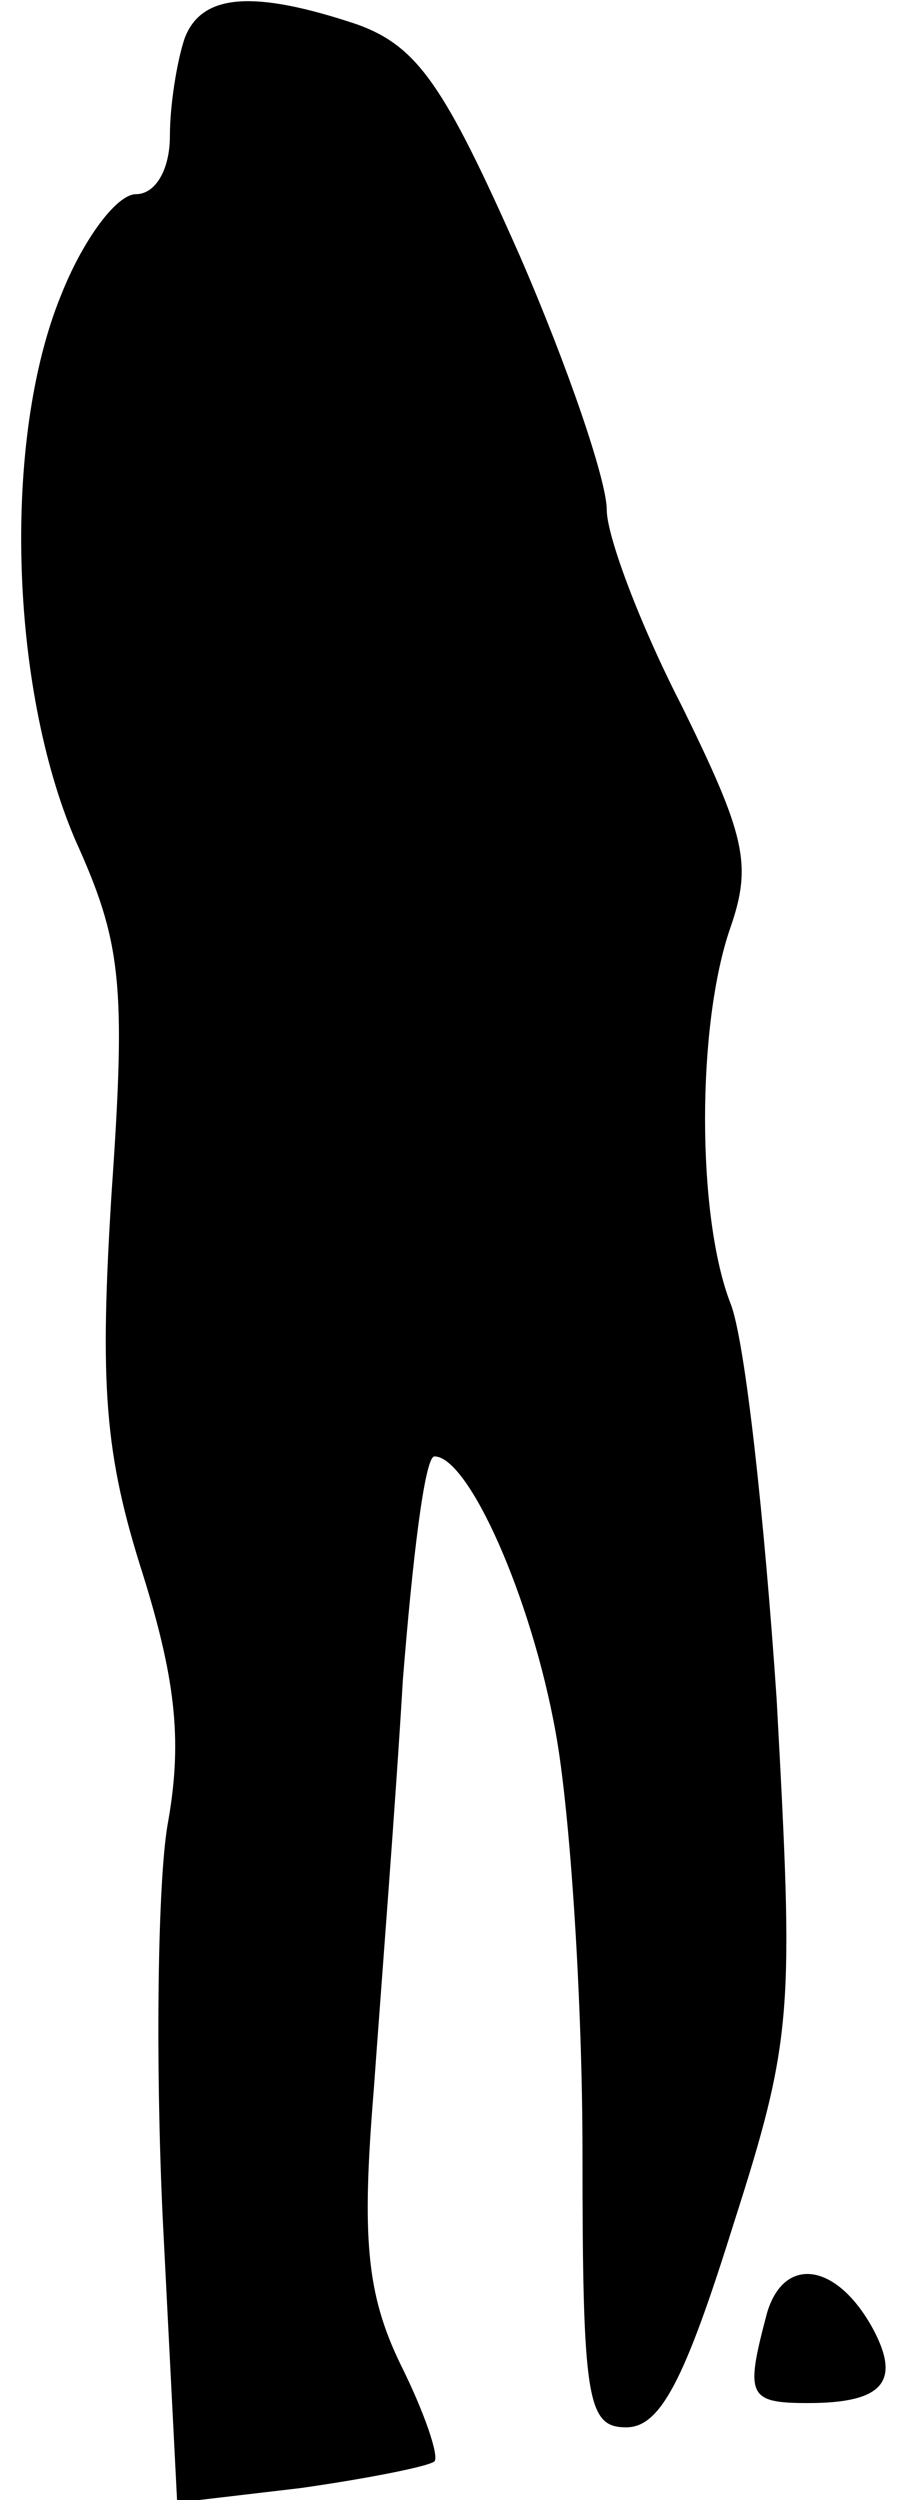 <?xml version="1.0" standalone="no"?>
<!DOCTYPE svg PUBLIC "-//W3C//DTD SVG 20010904//EN"
 "http://www.w3.org/TR/2001/REC-SVG-20010904/DTD/svg10.dtd">
<svg version="1.0" xmlns="http://www.w3.org/2000/svg"
 width="37pt" height="103pt" viewBox="0 0 37 103"
 preserveAspectRatio="xMidYMid meet">
<g transform="translate(0,103) scale(0.1,-0.1)"
fill="#000000" stroke="none">
<path fill="#000000" stroke="none" d="M76 1014 c-3 -9 -6 -27 -6 -40 0 -14
-6 -24 -14 -24 -8 0 -22 -19 -31 -42 -24 -59 -21 -161 6 -224 19 -42 21 -59
15 -145 -5 -80 -3 -108 13 -158 14 -45 16 -70 10 -103 -4 -24 -5 -96 -2 -161
l6 -118 51 6 c28 4 53 9 55 11 2 2 -4 20 -14 40 -14 29 -16 52 -11 113 3 42 9
118 12 169 4 50 9 92 13 92 14 0 40 -58 50 -114 6 -33 11 -111 11 -173 0 -102
2 -113 18 -113 14 0 24 19 44 83 25 78 25 88 18 217 -5 74 -13 148 -19 163
-14 36 -14 115 0 155 9 26 6 38 -20 91 -17 33 -31 70 -31 81 0 12 -16 59 -36
105 -31 70 -42 86 -67 95 -42 14 -64 13 -71 -6z"/>
<path fill="#000000" stroke="none" d="M316 77 c-9 -34 -8 -37 17 -37 31 0 38
9 27 30 -15 28 -37 31 -44 7z"/>
</g>
</svg>
